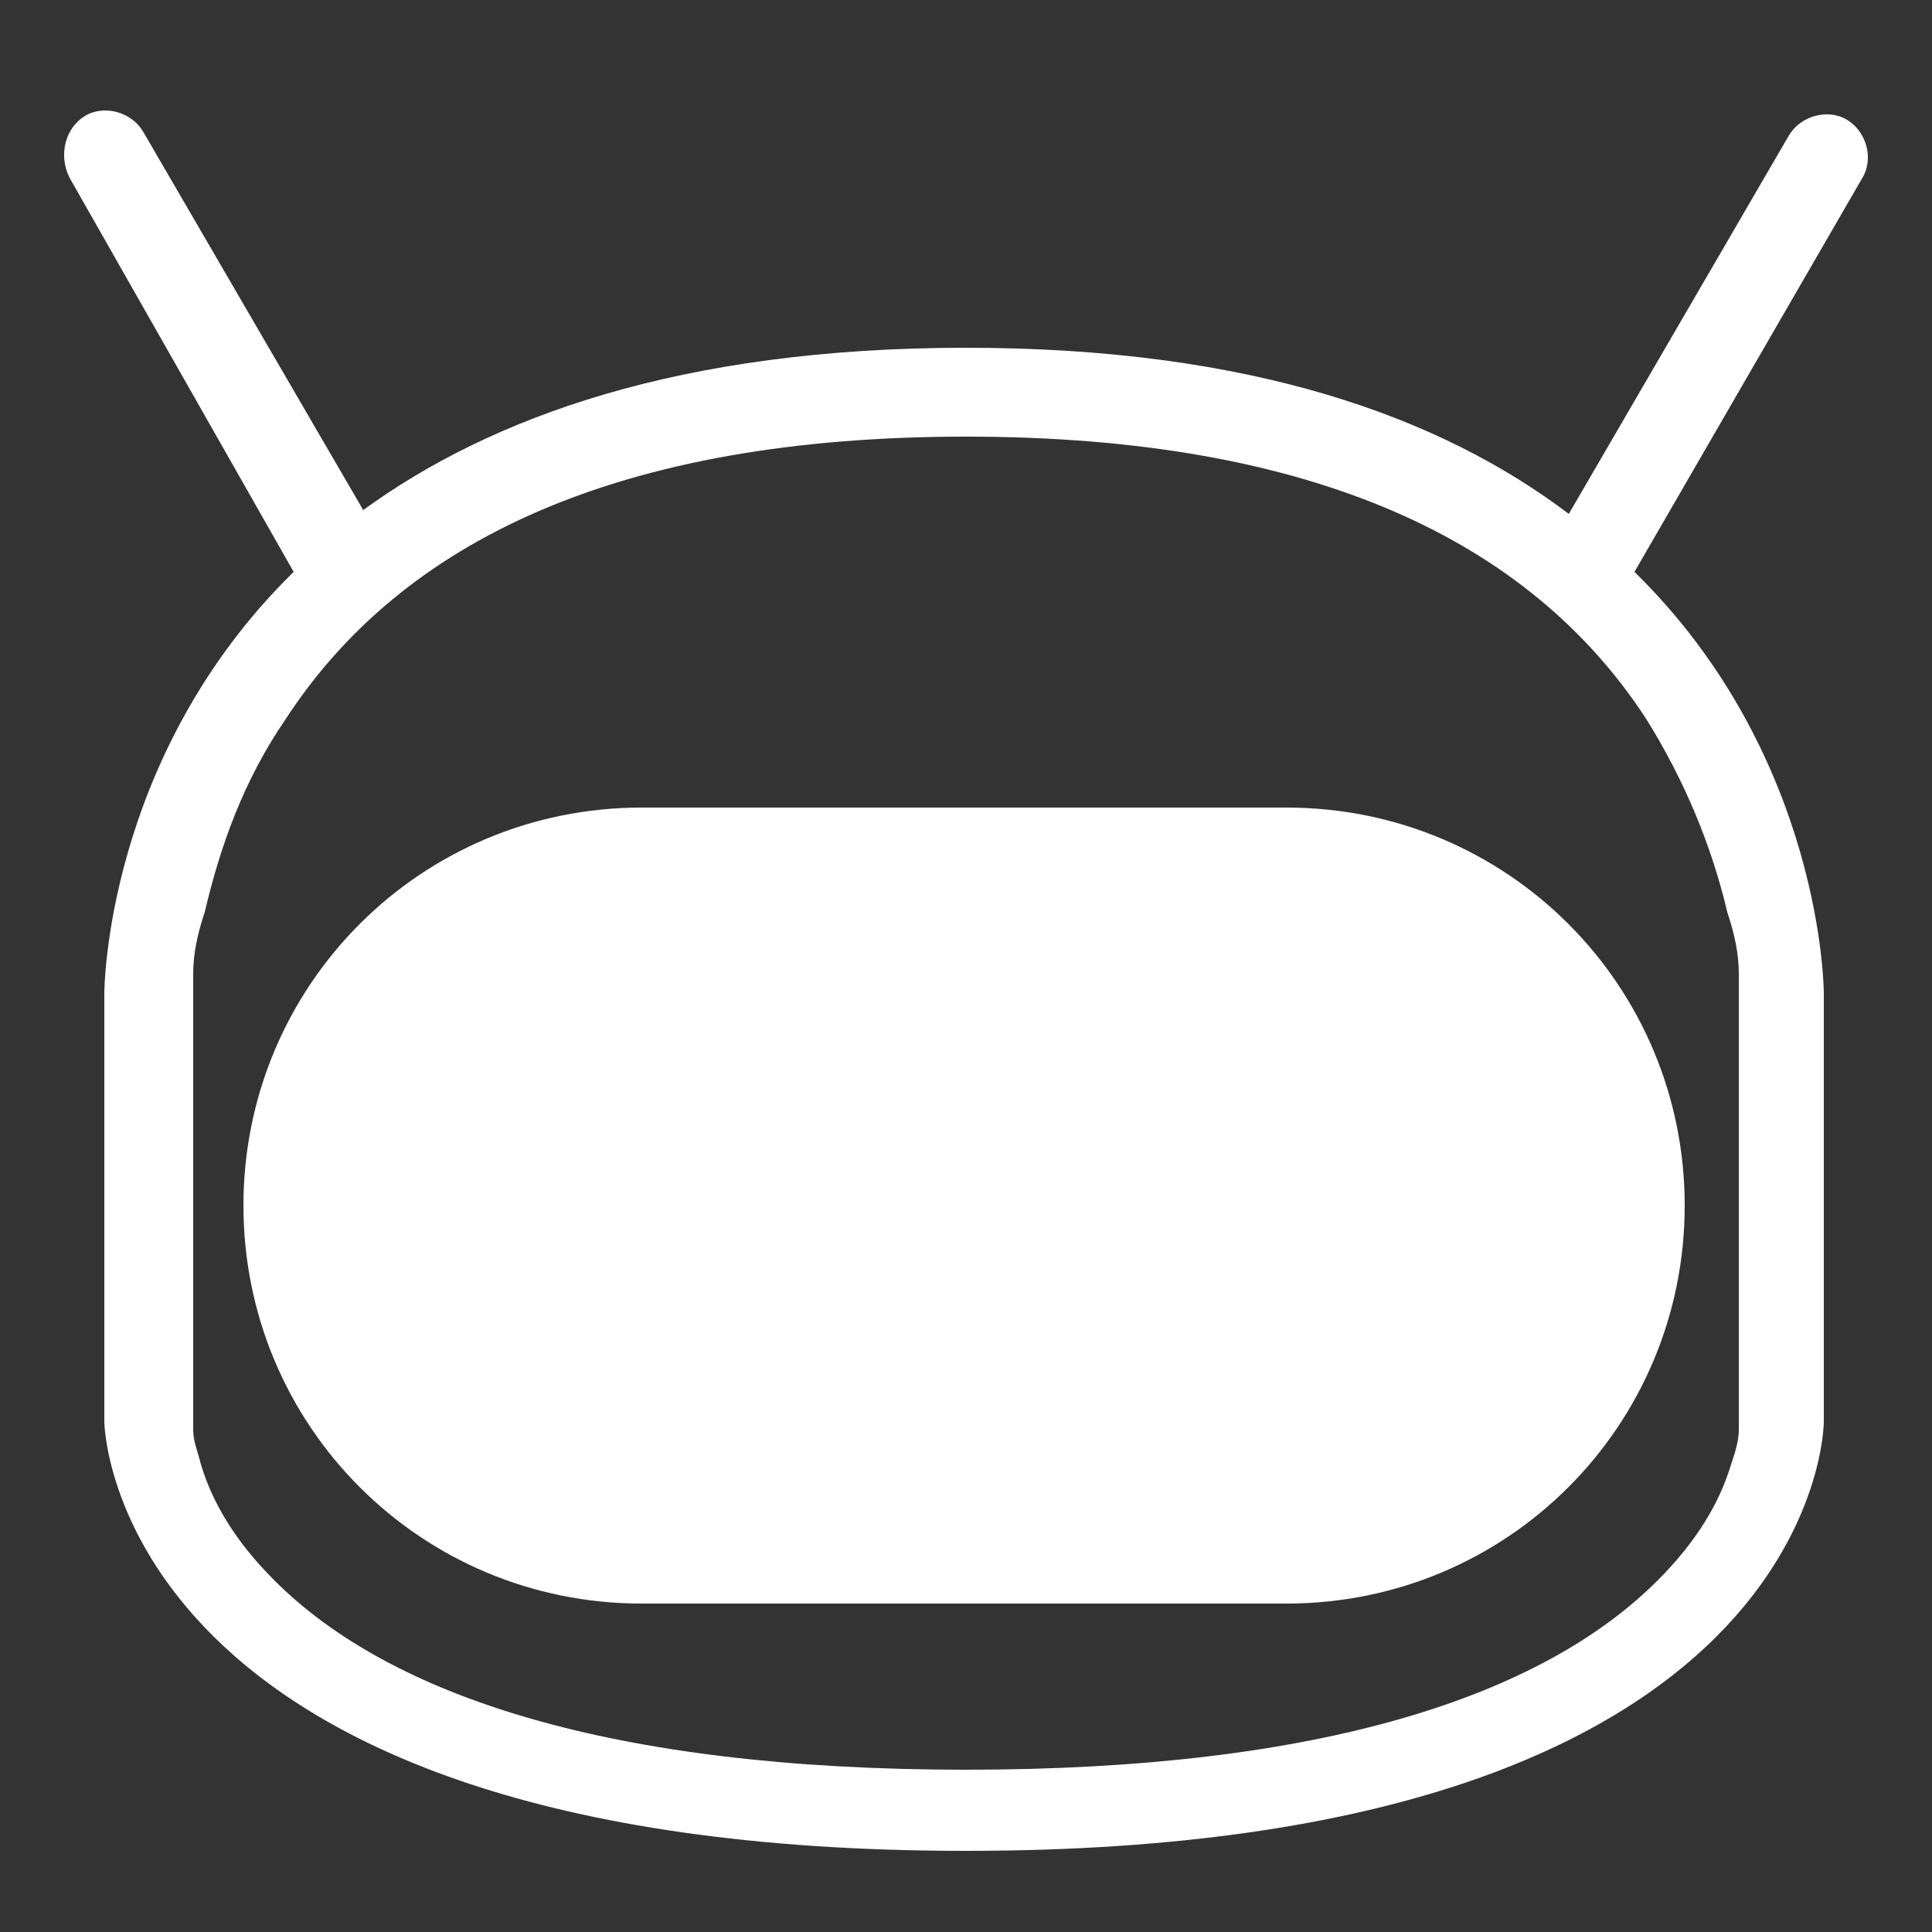 <?xml version="1.0" encoding="utf-8"?>
<!-- Generator: Adobe Illustrator 19.2.0, SVG Export Plug-In . SVG Version: 6.00 Build 0)  -->
<svg version="1.1" id="Calque_1" xmlns="http://www.w3.org/2000/svg" xmlns:xlink="http://www.w3.org/1999/xlink" x="0px" y="0px"
	 viewBox="0 0 50 50" style="enable-background:new 0 0 50 50;" xml:space="preserve">
<rect x="0" y="0" width="50" height="50" fill="#333333" stroke="none"/>
<style type="text/css">
	.st0{fill:#FFFFFF;}
	.st1{fill:#FFFFFF;stroke:#FFFFFF;stroke-width:4;}
</style>
<g>
	<path class="st0" d="M15.7,31.9c0-0.1,0.2-0.2,0.4-0.3c0.3-0.2,0.6-0.3,1-0.4H17c0.4,0,0.7,0.1,1,0.4c0.2,0.1,0.3,0.3,0.4,0.3
		l0.7,0.9l1.8-1.4l-0.7-0.9c-0.2-0.2-0.5-0.5-0.8-0.8C18.7,29.3,18,29,17.1,29H17c-0.8,0-1.6,0.3-2.2,0.8c-0.4,0.3-0.7,0.6-0.9,0.8
		l-0.7,0.9l1.8,1.4L15.7,31.9z M31.3,31.9c0-0.1,0.2-0.2,0.4-0.3c0.3-0.2,0.6-0.3,1-0.4h-0.1c0.4,0,0.7,0.1,1,0.4
		c0.2,0.1,0.3,0.3,0.4,0.3l0.7,0.9l1.8-1.4l-0.7-0.9c-0.2-0.2-0.5-0.5-0.8-0.8c-0.6-0.5-1.4-0.7-2.2-0.8h-0.1
		c-0.8,0-1.6,0.3-2.2,0.8c-0.4,0.3-0.7,0.6-0.9,0.8l-0.7,0.9l1.8,1.4L31.3,31.9z"/>
	<path class="st0" d="M42.3,14.8c4.9,4.8,4.9,10.9,4.9,10.9v11.1c0,0,0,11.1-22.2,11.1S2.7,36.8,2.7,36.8V25.7c0,0,0-6.1,4.9-10.9
		L1.8,4.6C1.5,4,1.7,3.3,2.2,3s1.2-0.1,1.5,0.4l5.7,9.8C12.7,10.8,17.6,9,25,9s12.3,1.8,15.6,4.3l5.7-9.8c0.3-0.5,1-0.7,1.5-0.4
		s0.7,1,0.4,1.5L42.3,14.8z M5,25.7v11.1c0,0,0,0,0,0.2c0,0.3,0.1,0.5,0.2,0.9c0.3,1,0.9,2,1.9,3c3,3,8.7,4.9,17.9,4.9
		s14.9-1.9,17.9-4.9c1-1,1.6-2,1.9-3c0.1-0.3,0.2-0.6,0.2-0.9c0-0.1,0-0.2,0-0.2V25.7c0-0.1,0-0.2,0-0.5c0-0.5-0.1-1-0.3-1.6
		c-0.4-1.7-1.1-3.4-2.1-5c-3-4.6-8.6-7.3-17.6-7.3S10.4,14,7.4,18.6c-1.1,1.6-1.7,3.3-2.1,5C5.1,24.2,5,24.7,5,25.2
		C5,25.5,5,25.7,5,25.7z"/>
	<path class="st1" d="M16.6,22.9h16.7c4.6,0,8.3,3.7,8.3,8.3l0,0c0,4.6-3.7,8.3-8.3,8.3H16.6c-4.6,0-8.3-3.7-8.3-8.3l0,0
		C8.3,26.6,12,22.9,16.6,22.9z"/>
</g>
</svg>
